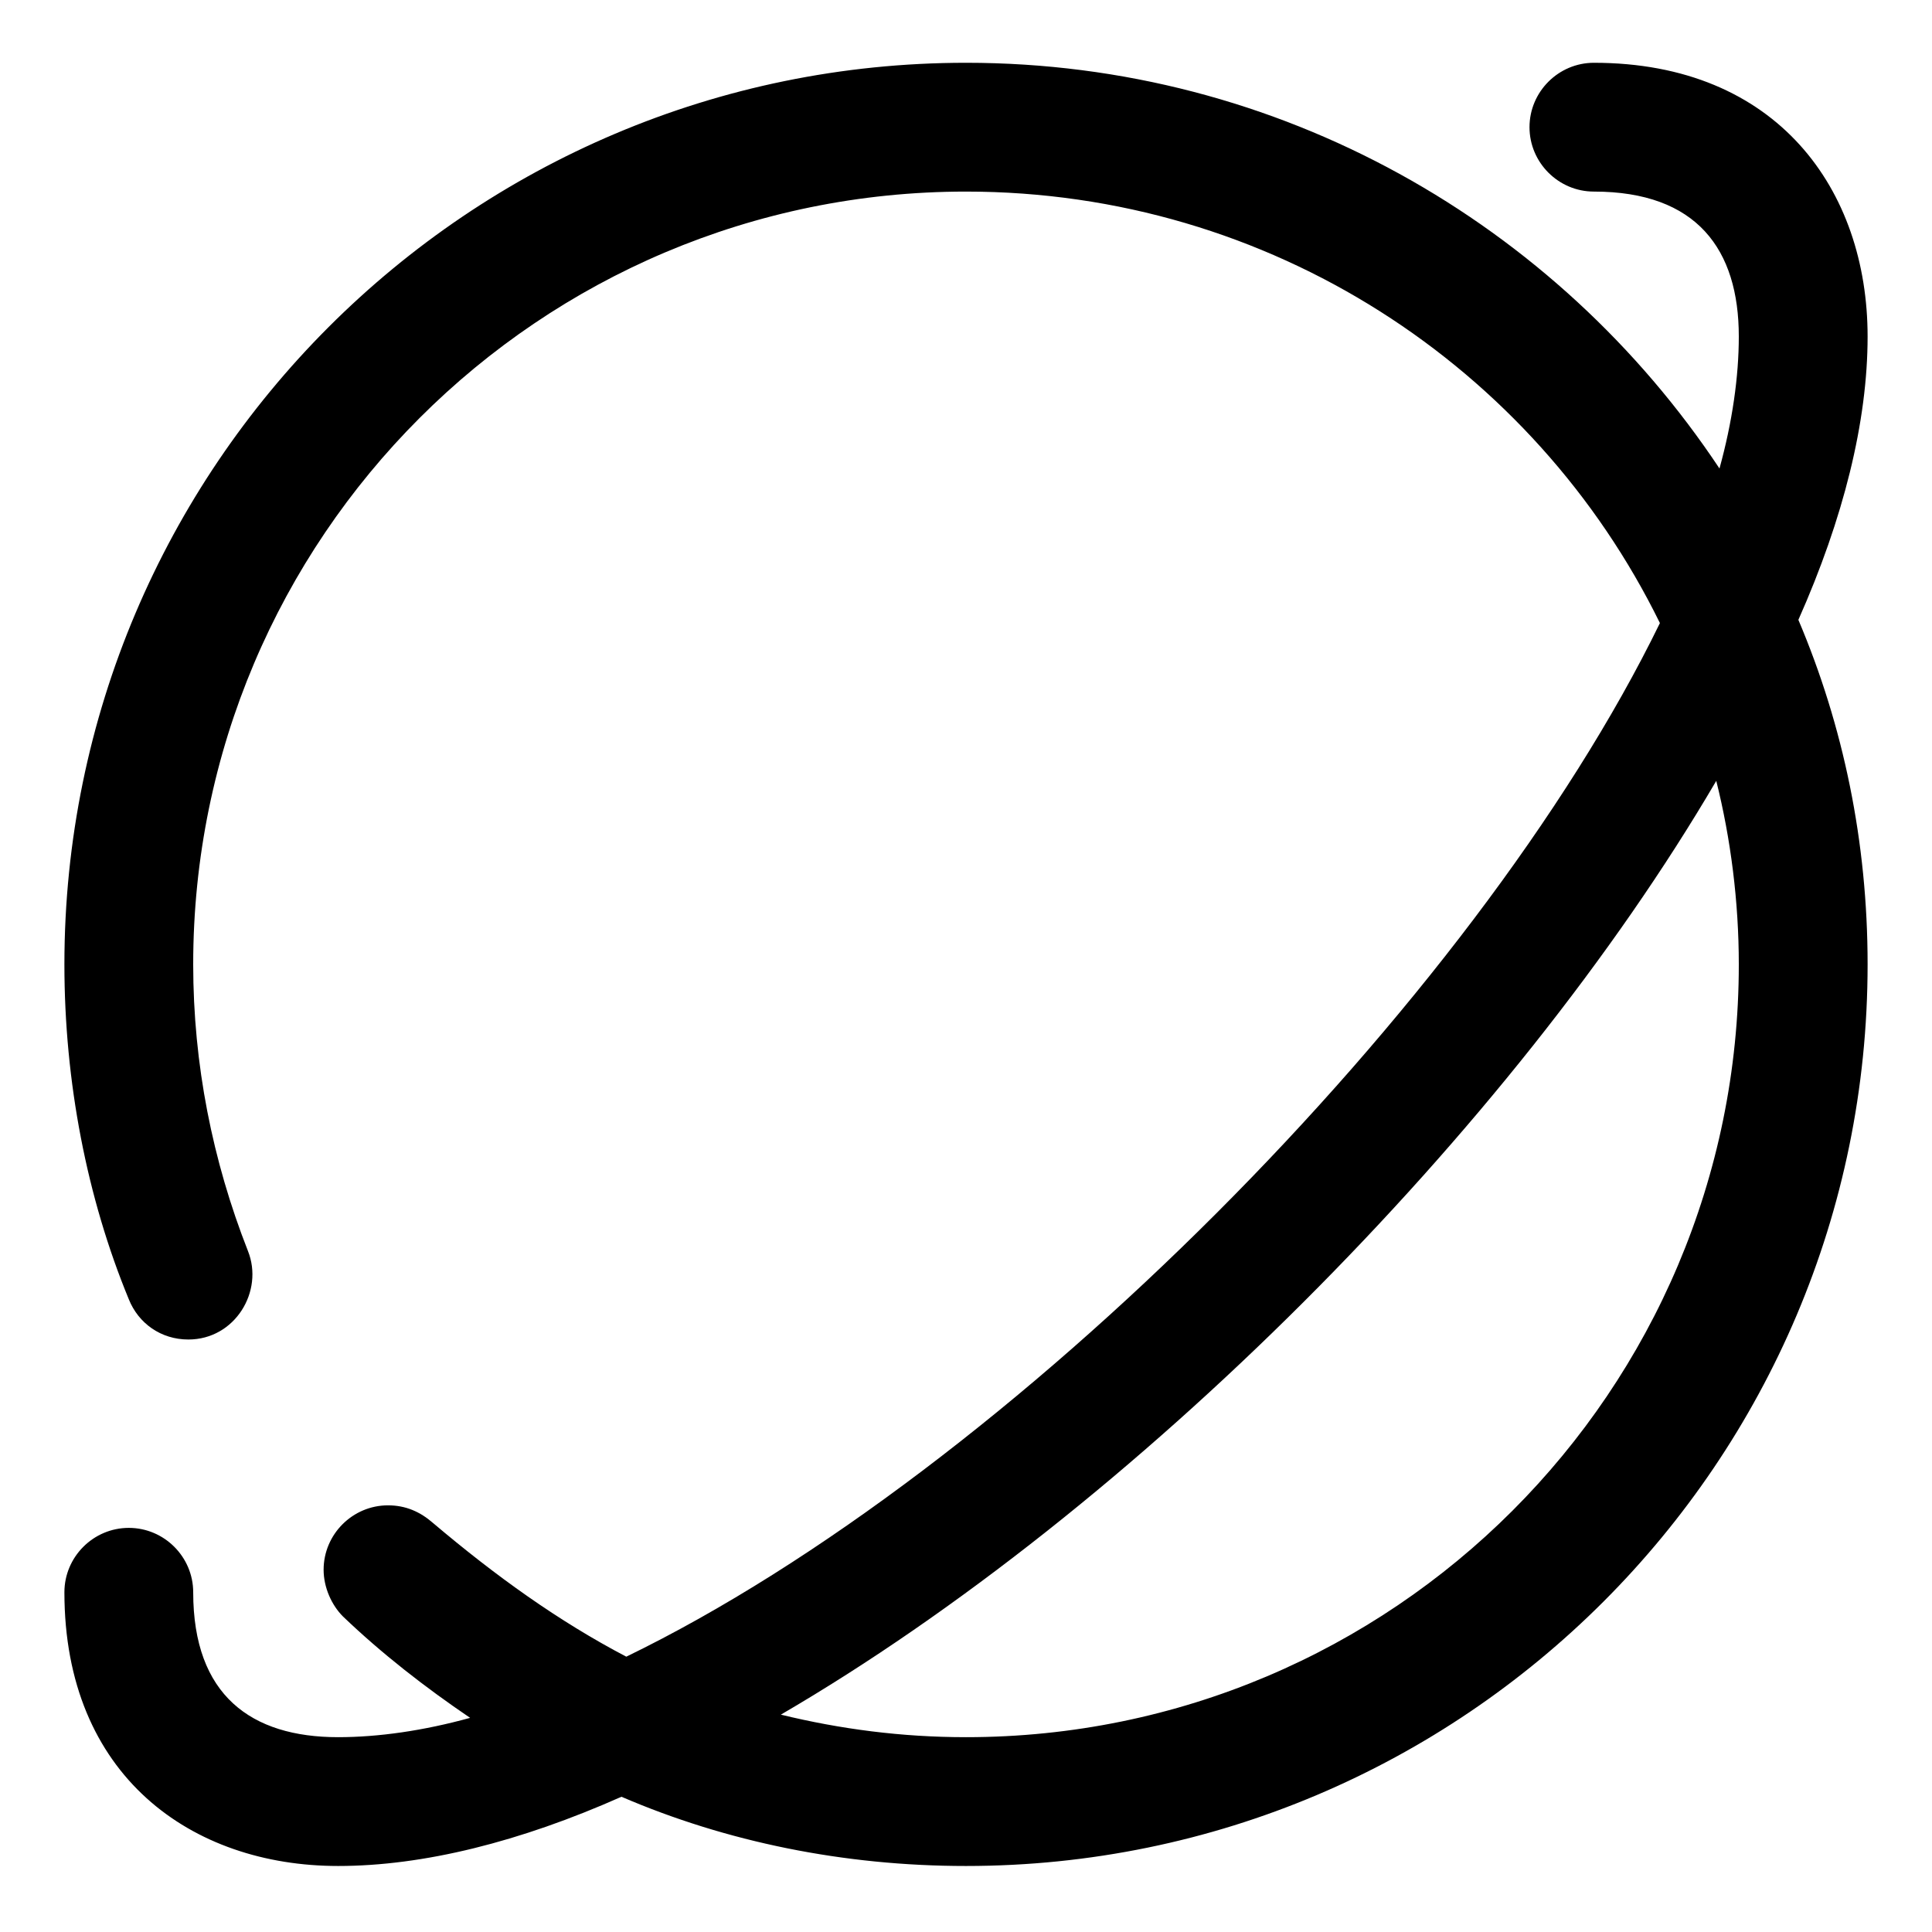 <?xml version="1.0" encoding="utf-8"?>
<!-- Generator: Adobe Illustrator 24.3.0, SVG Export Plug-In . SVG Version: 6.00 Build 0)  -->
<svg version="1.1" id="Layer_1" xmlns="http://www.w3.org/2000/svg" xmlns:xlink="http://www.w3.org/1999/xlink" x="0px" y="0px"
	 viewBox="0 0 1200 1200" style="enable-background:new 0 0 1200 1200;" xml:space="preserve">
<g>
	<path d="M40.003,988.994c0-22,18-40,40-40s40,18,40,40c0,64,36,90,90,90c25,0,53-4,82-12c-28-19-55-40-79-63
		c-7-7-12-18-12-29c0-22,18-40,40-40c11,0,20,4,28,11c39,33,78,61,120,83c237-115,527-406,642-642c-78-159-242-268-431-268
		c-265,0-480,215-480,480c0,62,12,122,34,178c10,25-8,55-37,55c-17,0-31-10-37-25
		c-26-63-40-135-40-208c0-309,251-560,560-560c195,0,367,100,468,252c8-29,12-57,12-82c0-54-26-90-90-90c-22,0-40-18-40-40
		s18-40,40-40c114,0,170,79,170,170c0,53-15,113-43,176c28,66,43,138,43,214c0,309-251,560-560,560
		c-76,0-149-15-214-43c-63,28-123,43-176,43C119.003,1158.994,40.003,1102.994,40.003,988.994z
		 M1066.003,484.994c-127,217-363,453-581,580c37,9,75,14,115,14c265,0,480-215,480-480
		C1080.003,559.994,1075.003,520.994,1066.003,484.994z"/>
</g>
</svg>

